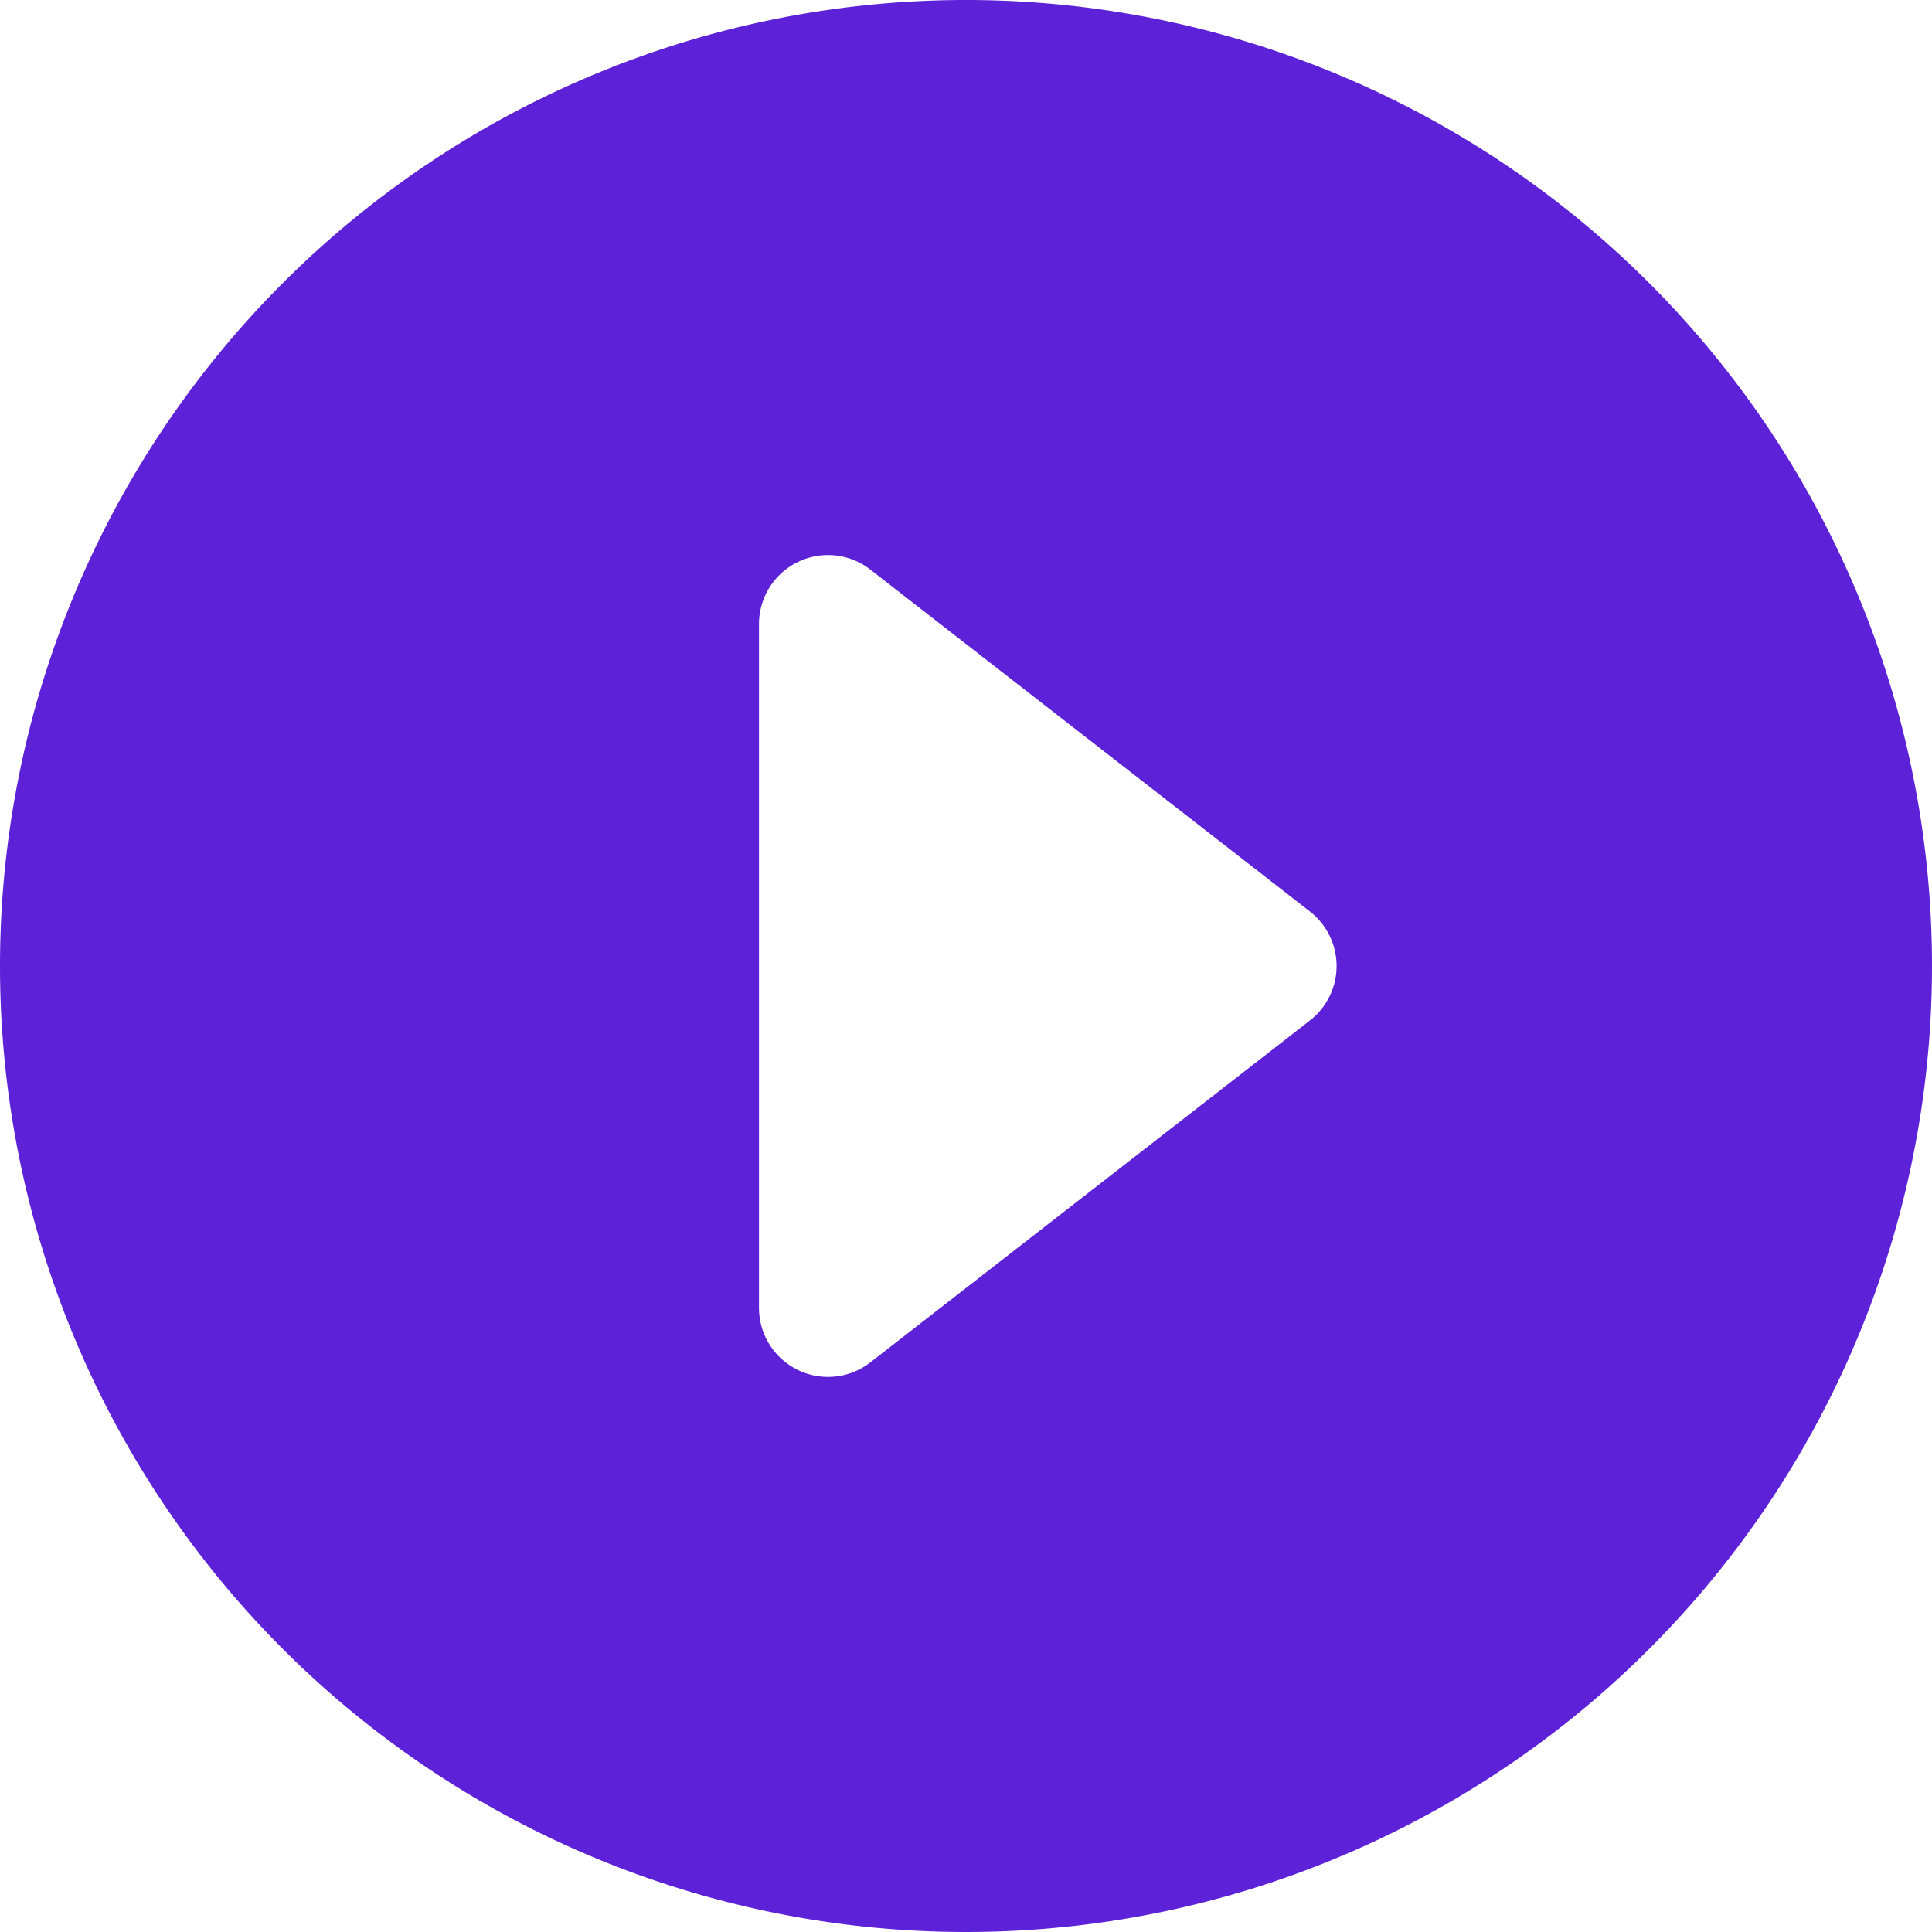 <svg id="bt1" xmlns="http://www.w3.org/2000/svg" xmlns:xlink="http://www.w3.org/1999/xlink" width="56" height="56" viewBox="0 0 56 56">
  <defs>
    <filter id="다각형_1" x="10" y="2" width="42" height="52" filterUnits="userSpaceOnUse">
      <feOffset input="SourceAlpha"/>
      <feGaussianBlur stdDeviation="4" result="blur"/>
      <feFlood flood-color="#5d21d8" flood-opacity="0.541"/>
      <feComposite operator="in" in2="blur"/>
      <feComposite in="SourceGraphic"/>
    </filter>
  </defs>
  <path id="패스_4439" data-name="패스 4439" d="M28,0A28,28,0,1,1,0,28,28,28,0,0,1,28,0Z" fill="#5d21d8"/>
  <g transform="matrix(1, 0, 0, 1, 0, 0)" filter="url(#다각형_1)">
    <path id="다각형_1-2" data-name="다각형 1" d="M12.421,2.03a2,2,0,0,1,3.157,0l9.911,12.742A2,2,0,0,1,23.911,18H4.089a2,2,0,0,1-1.579-3.228Z" transform="translate(40 14) rotate(90)" fill="#fff"/>
  </g>
  <g id="그룹_28531" data-name="그룹 28531" transform="translate(-1472 -3915)" opacity="0">
    <path id="패스_4437" data-name="패스 4437" d="M1490.605,3931.57v20" transform="translate(3.395 1.43)" fill="none" stroke="#fff" stroke-linecap="round" stroke-width="4"/>
    <path id="패스_4438" data-name="패스 4438" d="M1490.605,3931.57v20" transform="translate(15.395 1.43)" fill="none" stroke="#fff" stroke-linecap="round" stroke-width="4"/>
  </g>
</svg>
